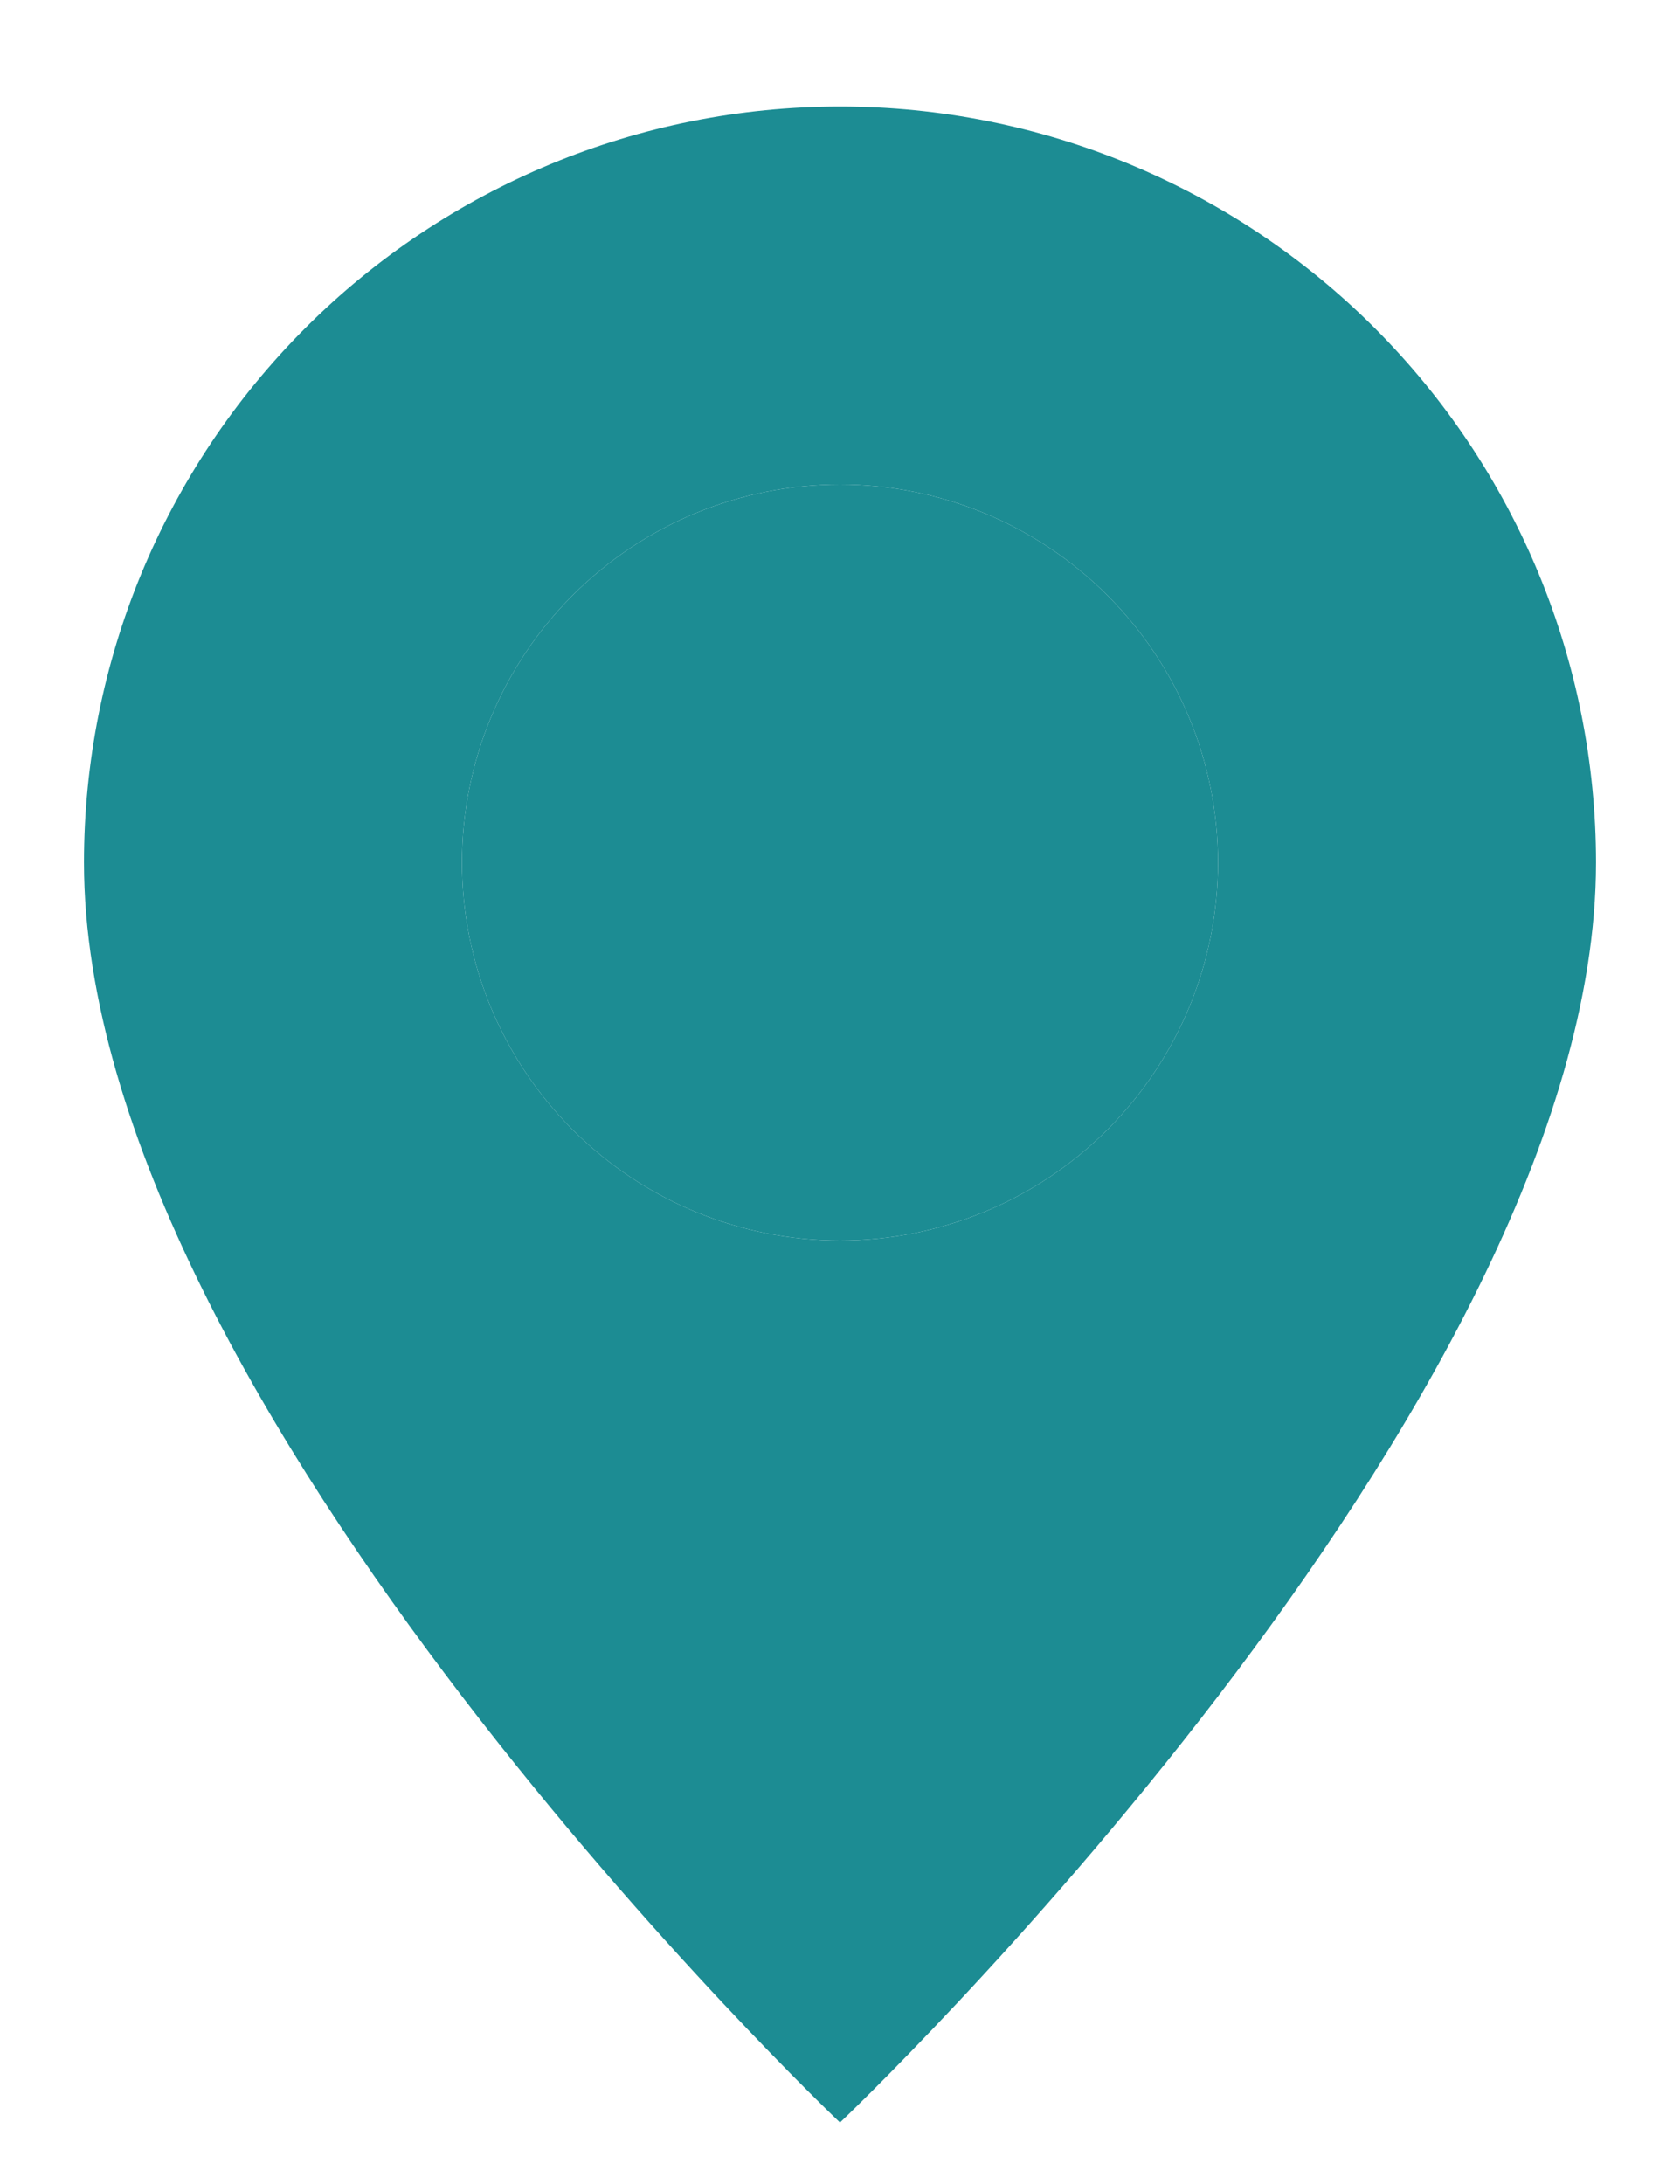 <svg width="10" height="13" viewBox="0 0 10 13" fill="none" xmlns="http://www.w3.org/2000/svg">
    <path d="M5 12.634C5 12.634 9.5 8.369 9.5 5.134C9.5 3.94 9.026 2.796 8.182 1.952C7.338 1.108 6.193 0.634 5 0.634C3.807 0.634 2.662 1.108 1.818 1.952C0.974 2.796 0.5 3.94 0.5 5.134C0.5 8.369 5 12.634 5 12.634ZM5 7.384C4.403 7.384 3.831 7.147 3.409 6.725C2.987 6.303 2.75 5.731 2.75 5.134C2.75 4.537 2.987 3.965 3.409 3.543C3.831 3.121 4.403 2.884 5 2.884C5.597 2.884 6.169 3.121 6.591 3.543C7.013 3.965 7.25 4.537 7.25 5.134C7.25 5.731 7.013 6.303 6.591 6.725C6.169 7.147 5.597 7.384 5 7.384Z"
          fill="#1C8C93"/>
    <path d="M5 7.384C4.403 7.384 3.831 7.147 3.409 6.725C2.987 6.303 2.75 5.731 2.75 5.134C2.75 4.537 2.987 3.965 3.409 3.543C3.831 3.121 4.403 2.884 5 2.884C5.597 2.884 6.169 3.121 6.591 3.543C7.013 3.965 7.25 4.537 7.25 5.134C7.25 5.731 7.013 6.303 6.591 6.725C6.169 7.147 5.597 7.384 5 7.384Z"
          fill="#1C8C93"/>
</svg>
